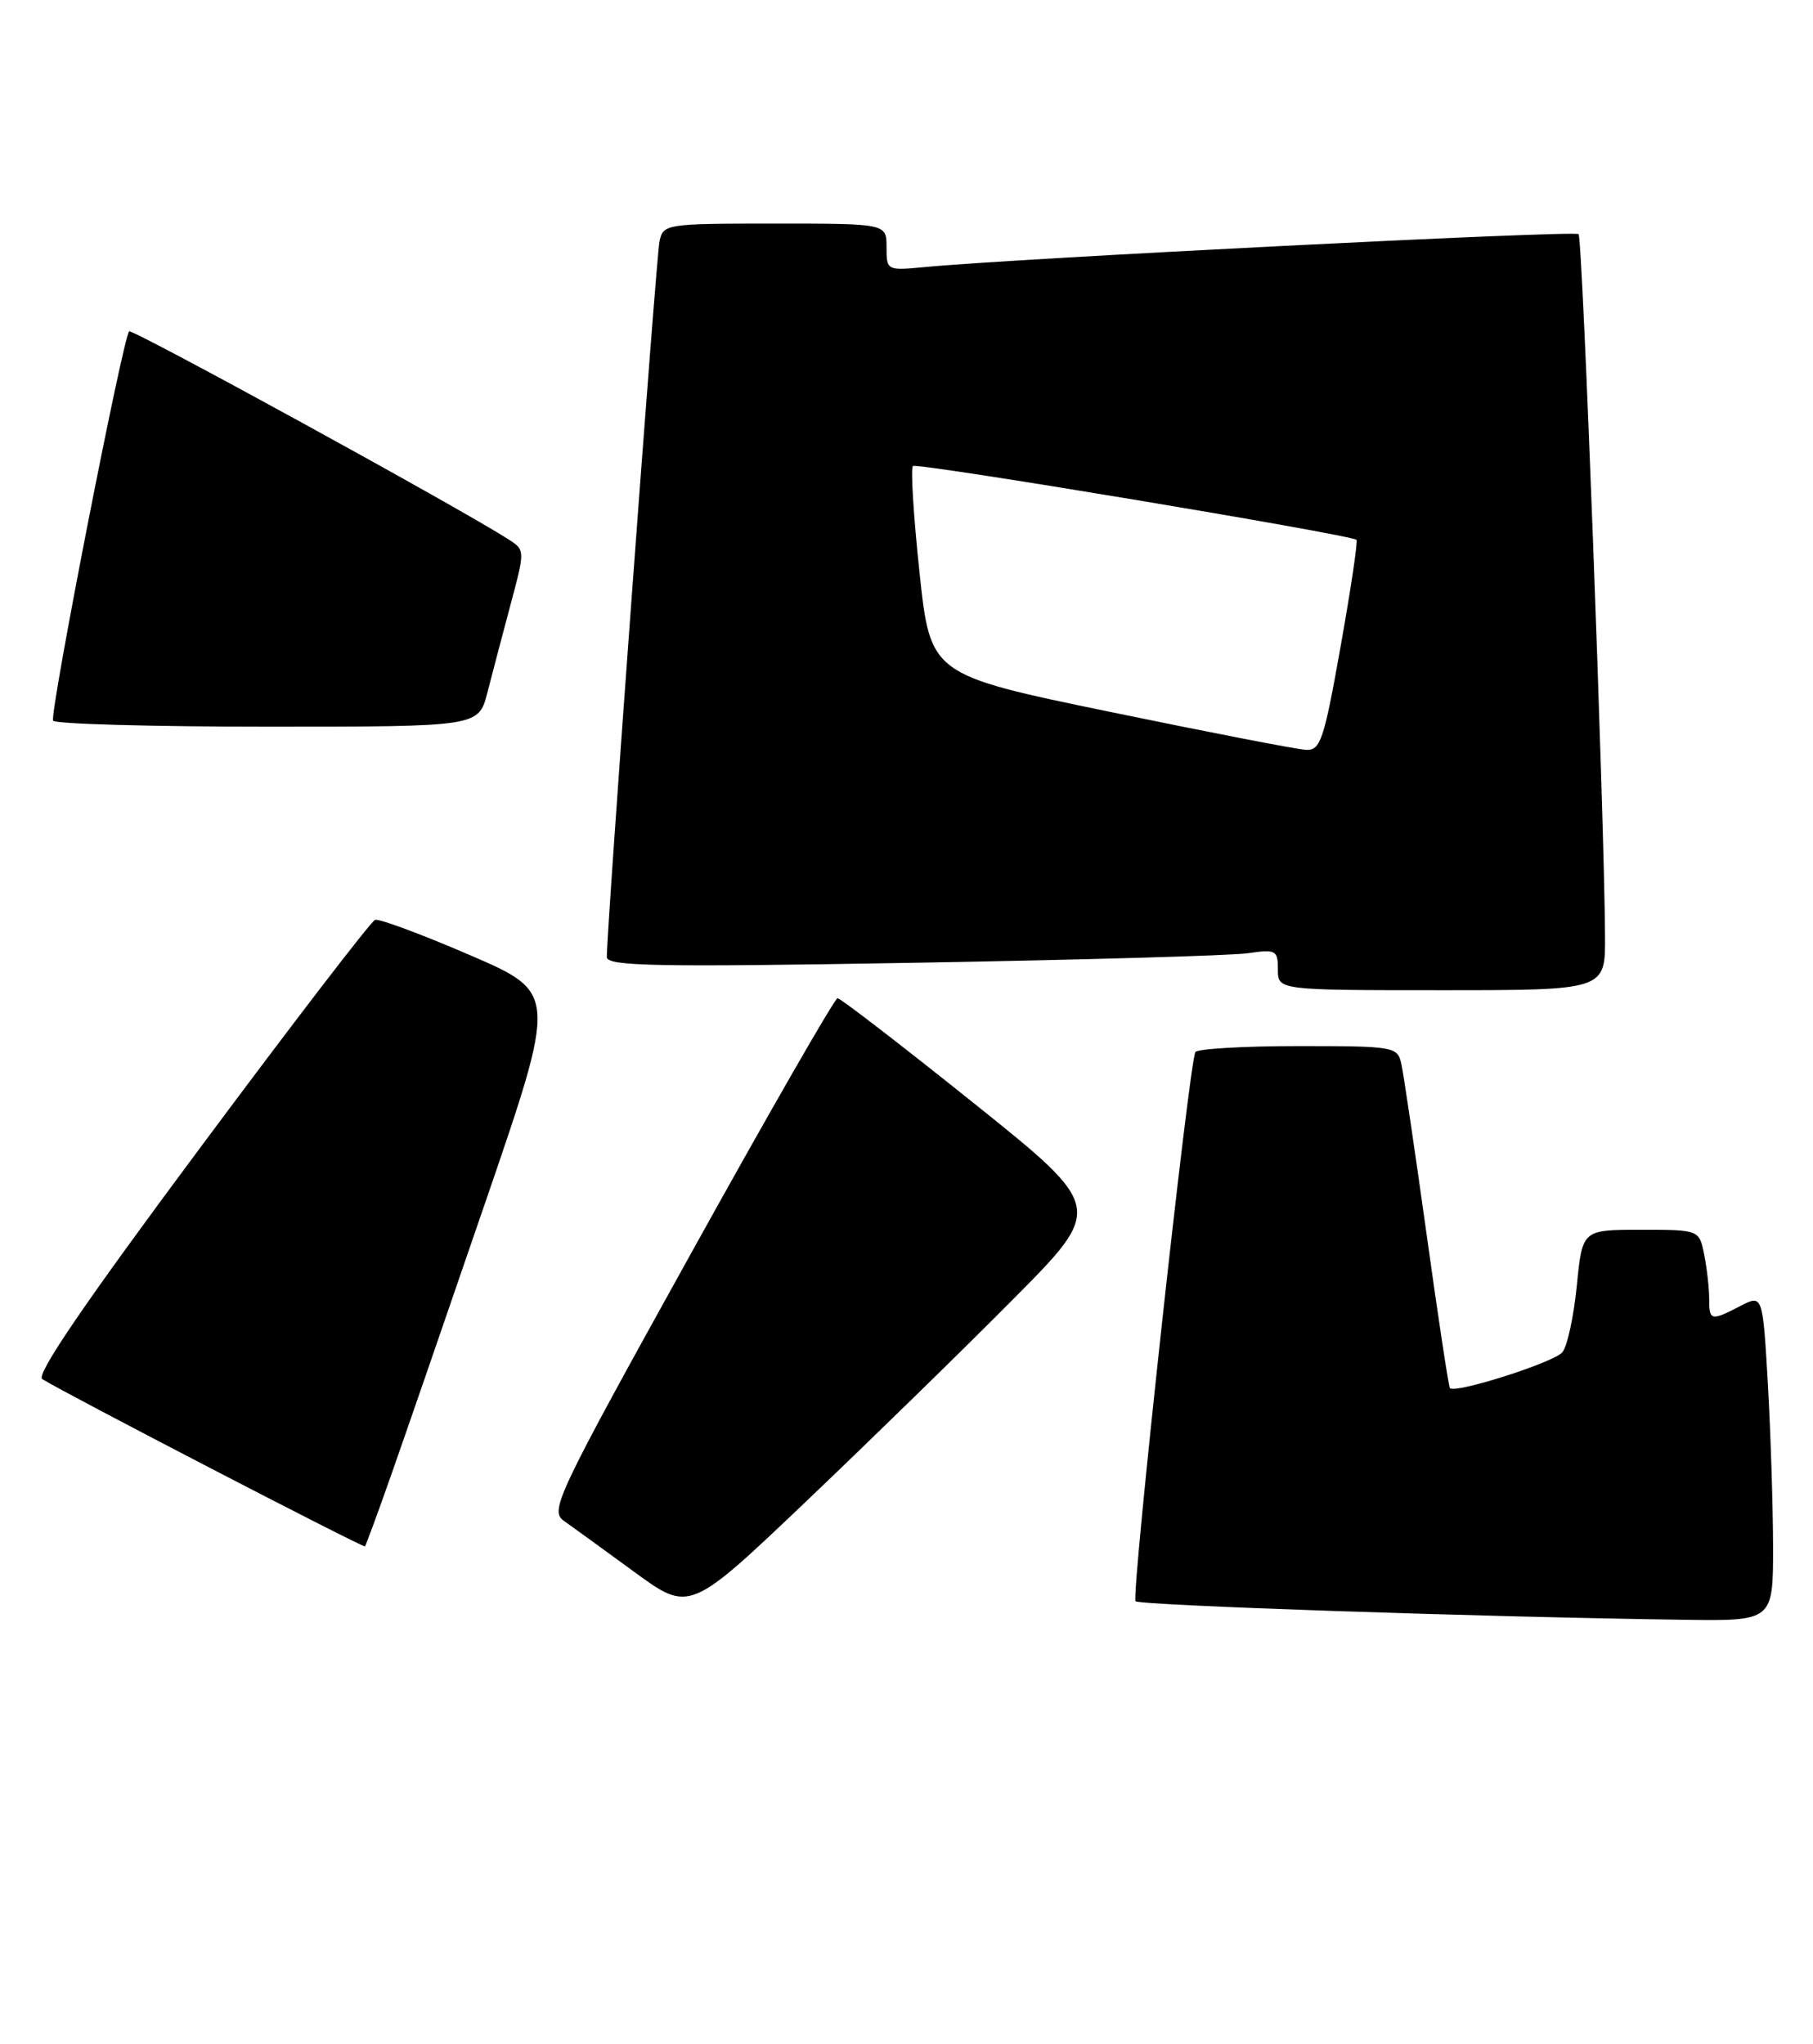 <?xml version="1.0" encoding="UTF-8" standalone="no"?>
<!DOCTYPE svg PUBLIC "-//W3C//DTD SVG 1.1//EN" "http://www.w3.org/Graphics/SVG/1.1/DTD/svg11.dtd" >
<svg xmlns="http://www.w3.org/2000/svg" xmlns:xlink="http://www.w3.org/1999/xlink" version="1.1" viewBox="0 0 227 256">
 <g >
 <path fill="currentColor"
d=" M 222.00 193.75 C 221.99 188.66 221.70 179.46 221.35 173.30 C 220.70 162.10 220.70 162.10 217.90 163.55 C 214.21 165.46 214.00 165.41 214.00 162.62 C 214.00 161.32 213.72 158.84 213.38 157.12 C 212.75 154.00 212.75 154.00 205.44 154.00 C 198.12 154.00 198.12 154.00 197.43 160.98 C 197.05 164.82 196.24 168.59 195.62 169.34 C 194.58 170.61 182.18 174.56 181.54 173.83 C 181.38 173.65 180.06 164.95 178.61 154.50 C 177.15 144.05 175.74 134.49 175.46 133.25 C 174.98 131.06 174.61 131.00 162.54 131.00 C 155.71 131.00 149.92 131.34 149.67 131.75 C 148.88 133.08 141.60 199.93 142.18 200.52 C 142.71 201.04 185.35 202.49 210.75 202.84 C 222.00 203.00 222.00 203.00 222.00 193.75 Z  M 126.87 162.68 C 138.24 151.23 138.24 151.23 121.88 138.11 C 112.88 130.90 105.22 125.00 104.87 125.00 C 104.52 125.00 96.24 139.42 86.47 157.05 C 69.68 187.35 68.81 189.18 70.60 190.45 C 71.65 191.19 75.61 194.07 79.42 196.85 C 86.34 201.91 86.34 201.91 100.92 188.03 C 108.94 180.39 120.62 168.99 126.87 162.68 Z  M 48.89 184.96 C 50.53 180.31 55.90 164.76 60.82 150.41 C 69.77 124.32 69.77 124.32 58.82 119.60 C 52.80 117.00 47.46 115.02 46.96 115.19 C 46.46 115.36 36.61 128.20 25.07 143.72 C 10.65 163.10 4.46 172.17 5.29 172.70 C 7.93 174.38 45.48 193.85 45.69 193.65 C 45.81 193.53 47.25 189.62 48.89 184.96 Z  M 200.96 117.25 C 200.88 102.34 198.15 29.81 197.65 29.32 C 197.16 28.83 126.81 32.37 115.75 33.45 C 111.05 33.90 111.00 33.87 111.00 30.95 C 111.00 28.00 111.00 28.00 97.02 28.00 C 83.32 28.00 83.03 28.05 82.57 30.25 C 82.15 32.32 75.93 116.75 75.98 119.86 C 76.00 121.00 82.30 121.12 114.25 120.57 C 135.29 120.21 154.19 119.67 156.25 119.37 C 159.76 118.86 160.00 118.99 160.00 121.41 C 160.00 124.00 160.00 124.00 180.50 124.00 C 201.00 124.00 201.00 124.00 200.96 117.25 Z  M 61.02 86.75 C 61.62 84.41 62.93 79.44 63.93 75.69 C 65.75 68.88 65.75 68.88 63.63 67.52 C 57.30 63.47 16.54 41.13 16.17 41.50 C 15.38 42.29 6.17 89.47 6.65 90.25 C 6.91 90.66 19.00 91.00 33.52 91.00 C 59.92 91.00 59.92 91.00 61.02 86.75 Z  M 139.00 89.15 C 116.50 84.50 116.50 84.50 115.13 71.70 C 114.38 64.66 114.01 58.66 114.30 58.36 C 114.76 57.90 168.87 66.91 169.84 67.60 C 170.03 67.74 169.14 73.73 167.86 80.92 C 165.77 92.69 165.34 93.99 163.52 93.90 C 162.41 93.85 151.38 91.71 139.00 89.15 Z "/>
</g>
</svg>